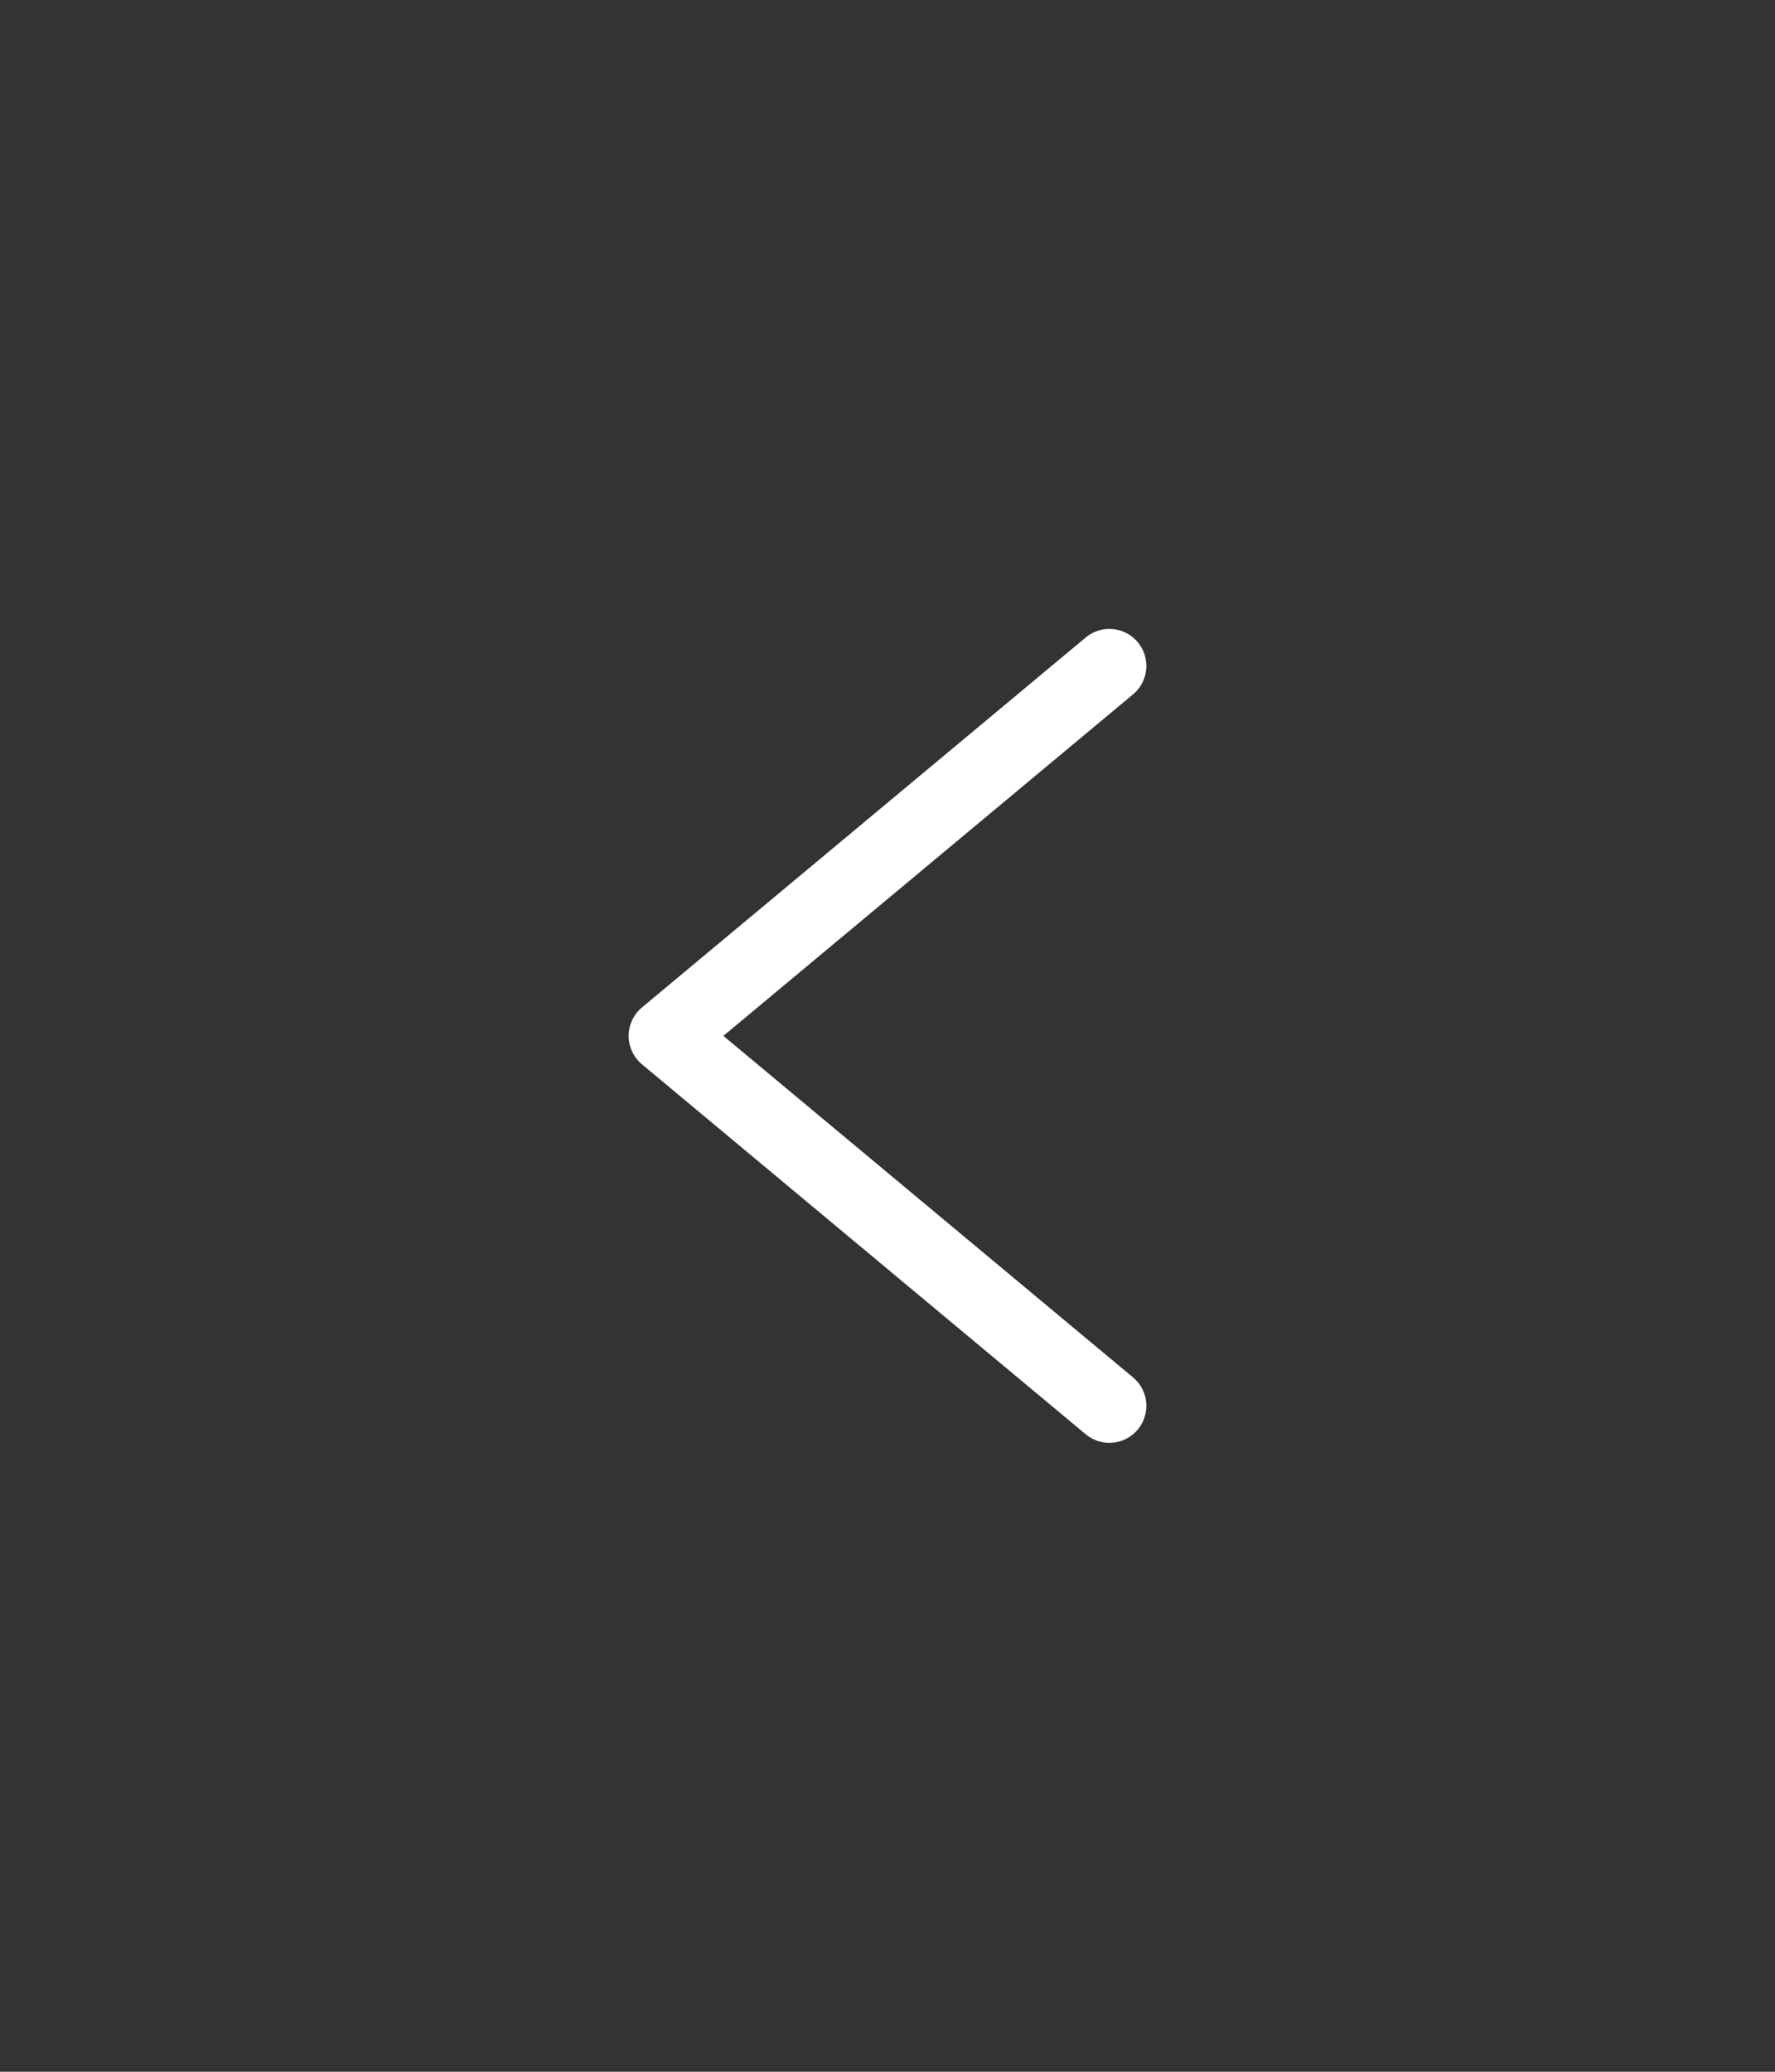 <svg width="48" height="56" viewBox="0 0 48 56" fill="none" xmlns="http://www.w3.org/2000/svg">
<rect x="0" y="0" width="48" height="56" fill="#333333" stroke="none"/>
<path d="M30 38L18 28L30 18" stroke="white" stroke-width="2" stroke-linecap="round" stroke-linejoin="round"/>
</svg>
